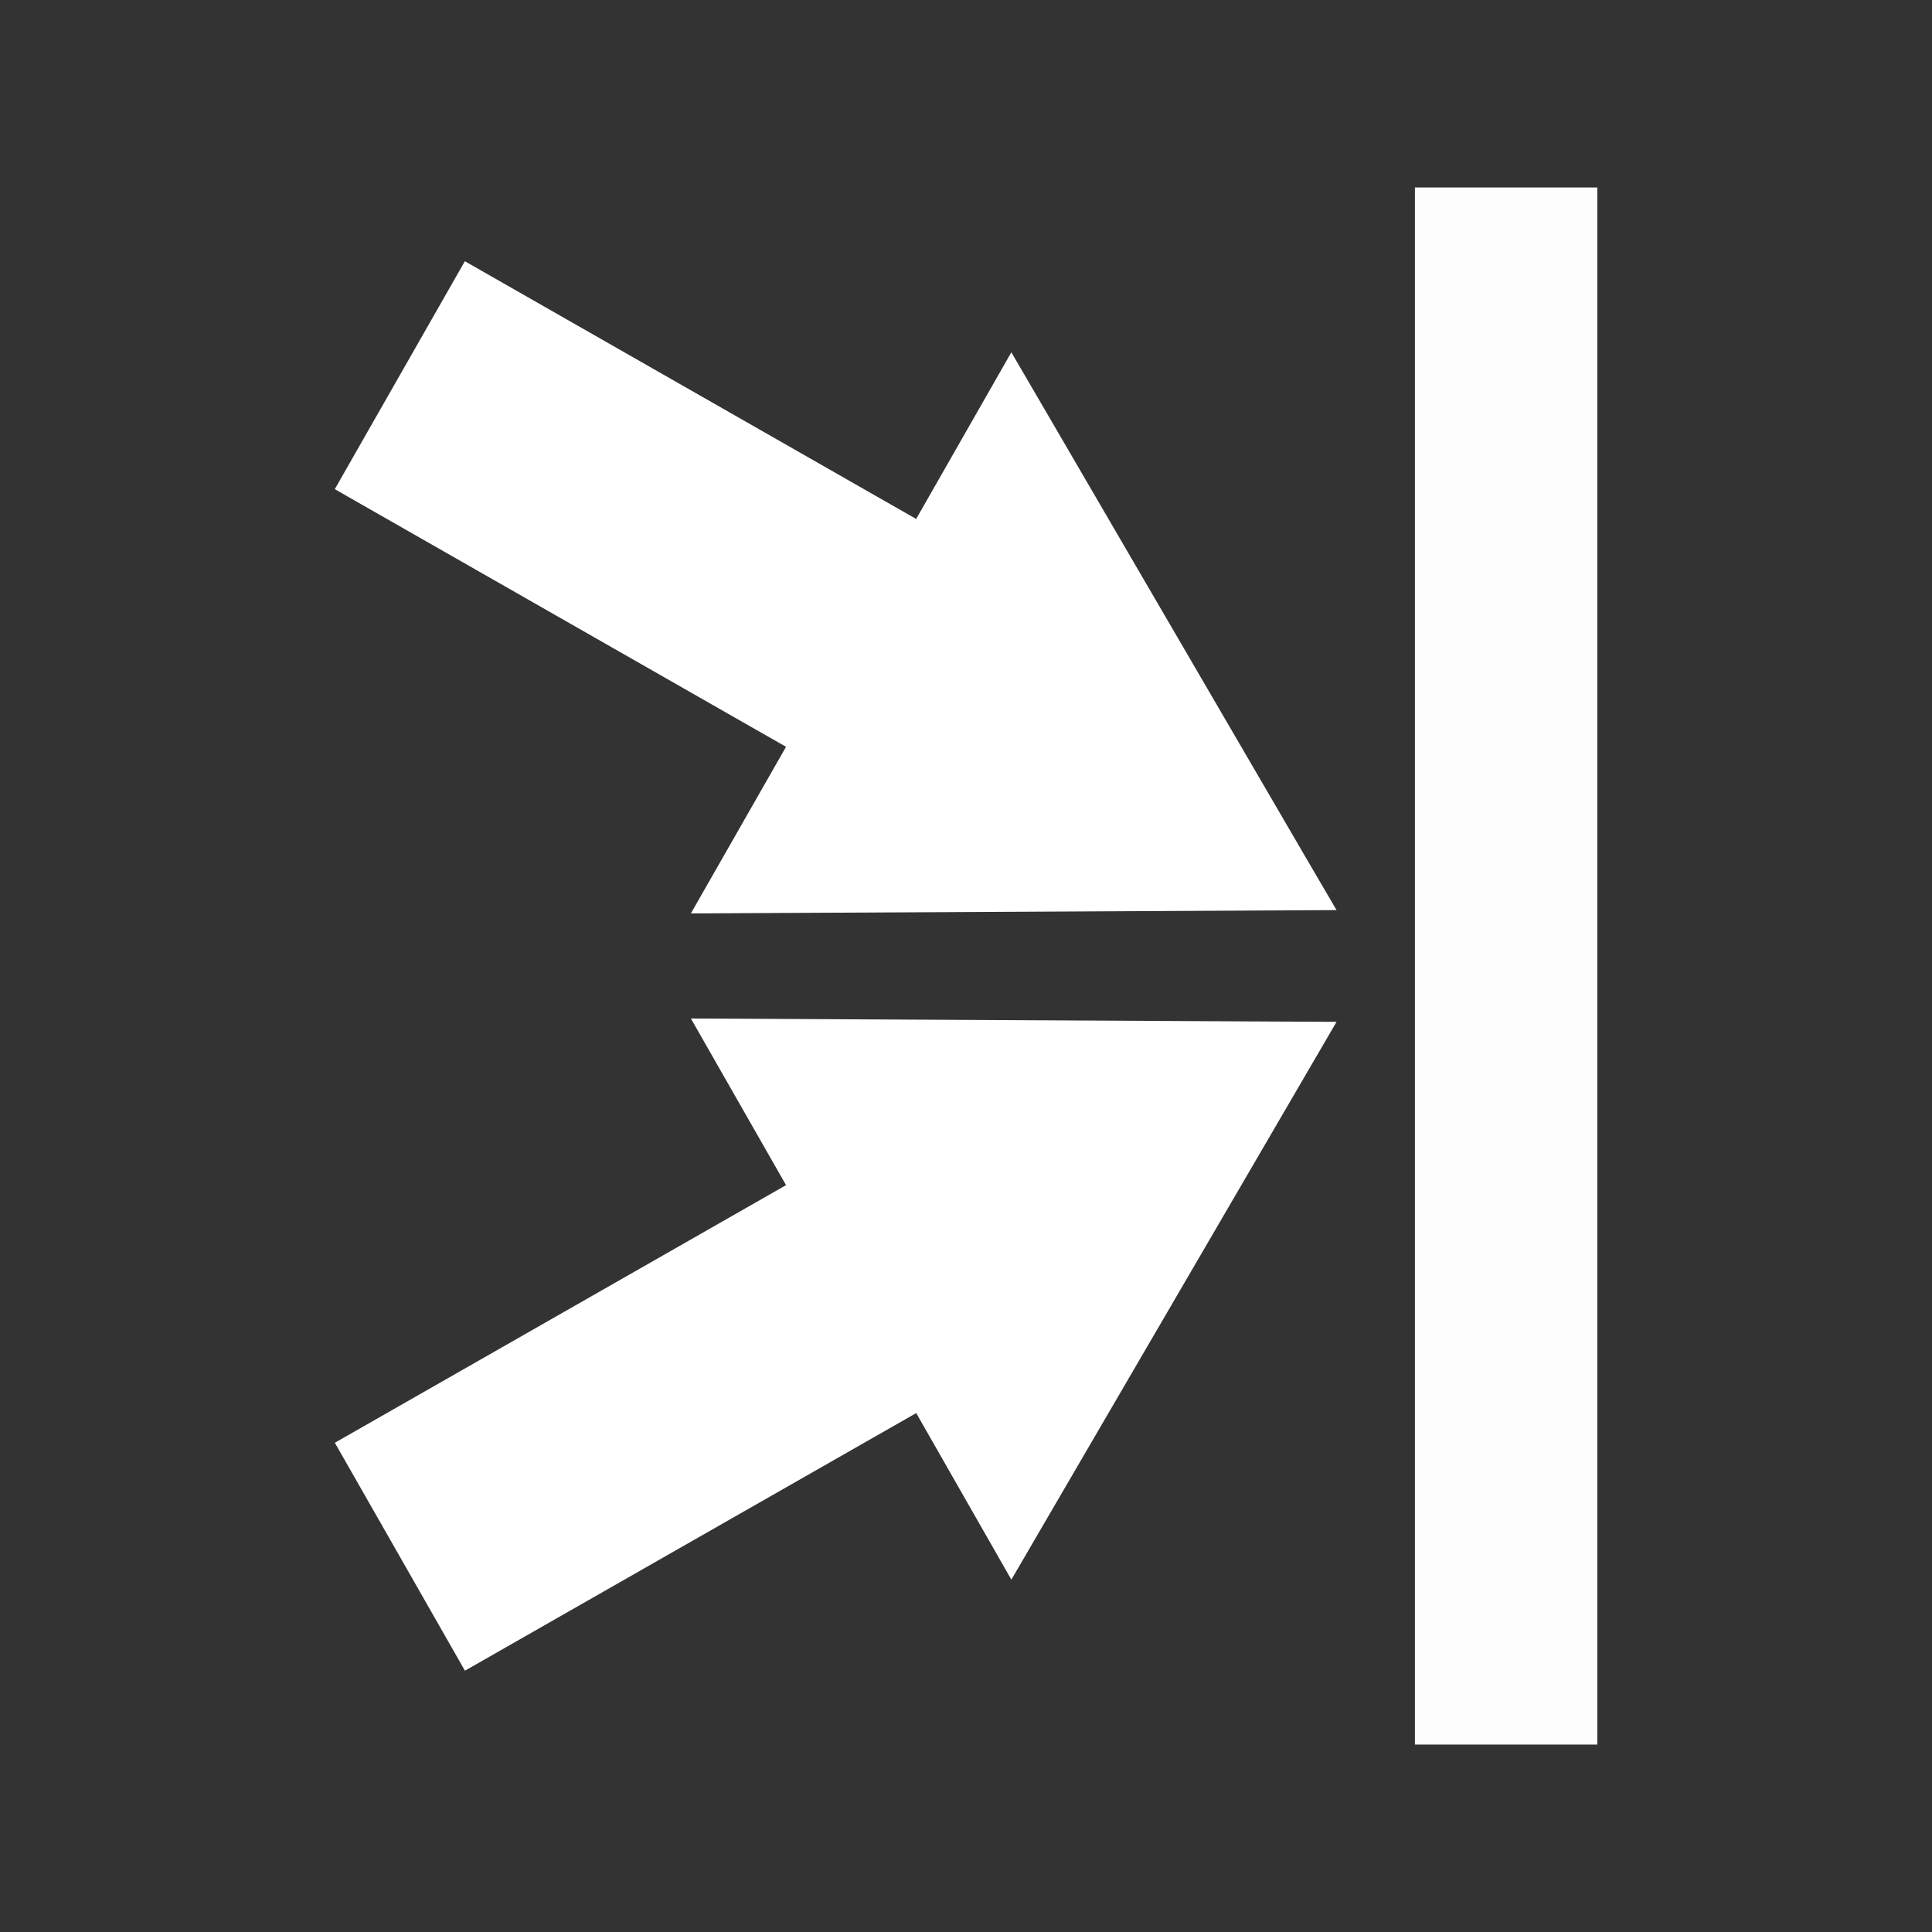 <?xml version="1.0" encoding="UTF-8" standalone="no"?>
<!-- Created with Inkscape (http://www.inkscape.org/) -->

<svg
   width="103.061"
   height="103.061"
   viewBox="0 0 27.268 27.268"
   version="1.1"
   id="svg5"
   inkscape:version="1.2.2 (b0a8486541, 2022-12-01)"
   sodipodi:docname="vertical-multi-left.svg"
   inkscape:export-filename="/home/lino/prj/Project-Heartbeat/graphics/icons/vertical-multi-left.png"
   inkscape:export-xdpi="476.92032"
   inkscape:export-ydpi="476.92032"
   xmlns:inkscape="http://www.inkscape.org/namespaces/inkscape"
   xmlns:sodipodi="http://sodipodi.sourceforge.net/DTD/sodipodi-0.dtd"
   xmlns="http://www.w3.org/2000/svg"
   xmlns:svg="http://www.w3.org/2000/svg">
  <rect x="0" y="0" width="27.268" height="27.268" fill="#333333" stroke="none"/>
  <sodipodi:namedview
     id="namedview7"
     pagecolor="#505050"
     bordercolor="#eeeeee"
     borderopacity="1"
     inkscape:pageshadow="0"
     inkscape:pageopacity="0"
     inkscape:pagecheckerboard="true"
     inkscape:document-units="mm"
     showgrid="false"
     units="px"
     width="32px"
     inkscape:zoom="1.9442434"
     inkscape:cx="61.206328"
     inkscape:cy="30.345995"
     inkscape:window-width="945"
     inkscape:window-height="1040"
     inkscape:window-x="965"
     inkscape:window-y="10"
     inkscape:window-maximized="1"
     inkscape:current-layer="layer1"
     fit-margin-top="10"
     lock-margins="true"
     fit-margin-left="10"
     fit-margin-right="10"
     fit-margin-bottom="10"
     inkscape:showpageshadow="0"
     inkscape:deskcolor="#505050" />
  <defs
     id="defs2">
    <marker
       style="overflow:visible"
       id="TriangleOutS"
       refX="0"
       refY="0"
       orient="auto"
       inkscape:stockid="TriangleOutS"
       inkscape:isstock="true">
      <path
         transform="scale(0.2)"
         style="fill:context-stroke;fill-rule:evenodd;stroke:context-stroke;stroke-width:1pt"
         d="M 5.77,0 -2.88,5 V -5 Z"
         id="path1044" />
    </marker>
    <marker
       style="overflow:visible"
       id="Arrow2Send"
       refX="0"
       refY="0"
       orient="auto"
       inkscape:stockid="Arrow2Send"
       inkscape:isstock="true">
      <path
         transform="matrix(-0.3,0,0,-0.3,0.69,0)"
         d="M 8.719,4.034 -2.207,0.016 8.719,-4.002 c -1.745,2.372 -1.735,5.617 -6e-7,8.035 z"
         style="fill:context-stroke;fill-rule:evenodd;stroke:context-stroke;stroke-width:0.625;stroke-linejoin:round"
         id="path1036" />
    </marker>
    <marker
       style="overflow:visible"
       id="DotS"
       refX="0"
       refY="0"
       orient="auto"
       inkscape:stockid="DotS"
       inkscape:isstock="true">
      <path
         transform="matrix(0.2,0,0,0.2,1.48,0.2)"
         style="fill:context-stroke;fill-rule:evenodd;stroke:context-stroke;stroke-width:1pt"
         d="m -2.5,-1 c 0,2.76 -2.24,5 -5,5 -2.76,0 -5,-2.24 -5,-5 0,-2.76 2.24,-5 5,-5 2.76,0 5,2.24 5,5 z"
         id="path1070" />
    </marker>
    <marker
       style="overflow:visible"
       id="DotM"
       refX="0"
       refY="0"
       orient="auto"
       inkscape:stockid="DotM"
       inkscape:isstock="true">
      <path
         transform="matrix(0.4,0,0,0.4,2.96,0.4)"
         style="fill:context-stroke;fill-rule:evenodd;stroke:context-stroke;stroke-width:1pt"
         d="m -2.5,-1 c 0,2.76 -2.24,5 -5,5 -2.76,0 -5,-2.24 -5,-5 0,-2.76 2.24,-5 5,-5 2.76,0 5,2.24 5,5 z"
         id="path1067" />
    </marker>
    <marker
       style="overflow:visible"
       id="DotL"
       refX="0"
       refY="0"
       orient="auto"
       inkscape:stockid="DotL"
       inkscape:isstock="true">
      <path
         transform="matrix(0.8,0,0,0.8,5.92,0.8)"
         style="fill:context-stroke;fill-rule:evenodd;stroke:context-stroke;stroke-width:1pt"
         d="m -2.5,-1 c 0,2.76 -2.24,5 -5,5 -2.76,0 -5,-2.24 -5,-5 0,-2.76 2.24,-5 5,-5 2.76,0 5,2.24 5,5 z"
         id="path1064" />
    </marker>
    <marker
       style="overflow:visible"
       id="Arrow1Lstart"
       refX="0"
       refY="0"
       orient="auto"
       inkscape:stockid="Arrow1Lstart"
       inkscape:isstock="true">
      <path
         transform="matrix(0.8,0,0,0.8,10,0)"
         style="fill:context-stroke;fill-rule:evenodd;stroke:context-stroke;stroke-width:1pt"
         d="M 0,0 5,-5 -12.5,0 5,5 Z"
         id="path1003" />
    </marker>
    <marker
       style="overflow:visible"
       id="Arrow2Send-3"
       refX="0"
       refY="0"
       orient="auto"
       inkscape:stockid="Arrow2Send"
       inkscape:isstock="true">
      <path
         transform="matrix(-0.3,0,0,-0.3,0.69,0)"
         d="M 8.719,4.034 -2.207,0.016 8.719,-4.002 c -1.745,2.372 -1.735,5.617 -6e-7,8.035 z"
         style="fill:context-stroke;fill-rule:evenodd;stroke:context-stroke;stroke-width:0.625;stroke-linejoin:round"
         id="path1036-6" />
    </marker>
    <marker
       style="overflow:visible"
       id="Arrow2Send-3-5"
       refX="0"
       refY="0"
       orient="auto"
       inkscape:stockid="Arrow2Send"
       inkscape:isstock="true">
      <path
         transform="matrix(-0.3,0,0,-0.3,0.69,0)"
         d="M 8.719,4.034 -2.207,0.016 8.719,-4.002 c -1.745,2.372 -1.735,5.617 -6e-7,8.035 z"
         style="fill:context-stroke;fill-rule:evenodd;stroke:context-stroke;stroke-width:0.625;stroke-linejoin:round"
         id="path1036-6-3" />
    </marker>
    <marker
       style="overflow:visible"
       id="Arrow2Send-3-5-6"
       refX="0"
       refY="0"
       orient="auto"
       inkscape:stockid="Arrow2Send"
       inkscape:isstock="true">
      <path
         transform="matrix(-0.3,0,0,-0.3,0.69,0)"
         d="M 8.719,4.034 -2.207,0.016 8.719,-4.002 c -1.745,2.372 -1.735,5.617 -6e-7,8.035 z"
         style="fill:context-stroke;fill-rule:evenodd;stroke:context-stroke;stroke-width:0.625;stroke-linejoin:round"
         id="path1036-6-3-2" />
    </marker>
    <marker
       style="overflow:visible"
       id="Arrow2Send-3-5-3"
       refX="0"
       refY="0"
       orient="auto"
       inkscape:stockid="Arrow2Send"
       inkscape:isstock="true">
      <path
         transform="matrix(-0.3,0,0,-0.3,0.69,0)"
         d="M 8.719,4.034 -2.207,0.016 8.719,-4.002 c -1.745,2.372 -1.735,5.617 -6e-7,8.035 z"
         style="fill:context-stroke;fill-rule:evenodd;stroke:context-stroke;stroke-width:0.625;stroke-linejoin:round"
         id="path1036-6-3-6" />
    </marker>
    <marker
       style="overflow:visible"
       id="TriangleOutS-3"
       refX="0"
       refY="0"
       orient="auto"
       inkscape:stockid="TriangleOutS"
       inkscape:isstock="true">
      <path
         transform="scale(0.2)"
         style="fill:context-stroke;fill-rule:evenodd;stroke:context-stroke;stroke-width:1pt"
         d="M 5.77,0 -2.88,5 V -5 Z"
         id="path1044-6" />
    </marker>
  </defs>
  <g
     inkscape:label="Layer 1"
     inkscape:groupmode="layer"
     id="layer1"
     transform="translate(-12.919,-10.84)">
    <path
       style="color:#000000;fill:#ffffff;-inkscape-stroke:none;opacity:0.992"
       d="m 32.889,13.486 v 21.977 h 2.574 V 13.486 Z"
       id="rect979" />
    <g
       id="path1529-7-5-7">
      <path
         style="color:#000000;fill:#ffffff;-inkscape-stroke:none"
         d="m 19.48,14.527 -1.836,3.217 8.65,4.939 1.838,-3.215 z"
         id="path246" />
      <g
         id="g236">
        <g
           id="path238">
          <path
             style="color:#000000;fill:#ffffff;fill-rule:evenodd;stroke-width:0.741pt;-inkscape-stroke:none"
             d="m 30.926,23.196 -7.402,0.039 3.674,-6.433 z"
             id="path242" />
          <path
             style="color:#000000;fill:#ffffff;fill-rule:evenodd;-inkscape-stroke:none"
             d="m 27.193,15.812 -4.523,7.92 9.113,-0.047 -0.432,-0.738 z m 0.01,1.979 2.863,4.914 -5.688,0.031 z"
             id="path244" />
        </g>
      </g>
    </g>
    <g
       id="path1529-7-5-7-7">
      <path
         style="color:#000000;fill:#ffffff;-inkscape-stroke:none"
         d="m 26.295,26.264 -8.65,4.939 1.836,3.217 8.652,-4.939 z"
         id="path232" />
      <g
         id="g222">
        <g
           id="path224">
          <path
             style="color:#000000;fill:#ffffff;fill-rule:evenodd;stroke-width:0.741pt;-inkscape-stroke:none"
             d="m 30.926,25.752 -3.728,6.394 -3.674,-6.433 z"
             id="path228" />
          <path
             style="color:#000000;fill:#ffffff;fill-rule:evenodd;-inkscape-stroke:none"
             d="m 22.67,25.215 4.523,7.92 4.59,-7.873 -0.855,-0.004 z m 1.707,0.996 5.691,0.031 -2.865,4.916 z"
             id="path230" />
        </g>
      </g>
    </g>
  </g>
</svg>
